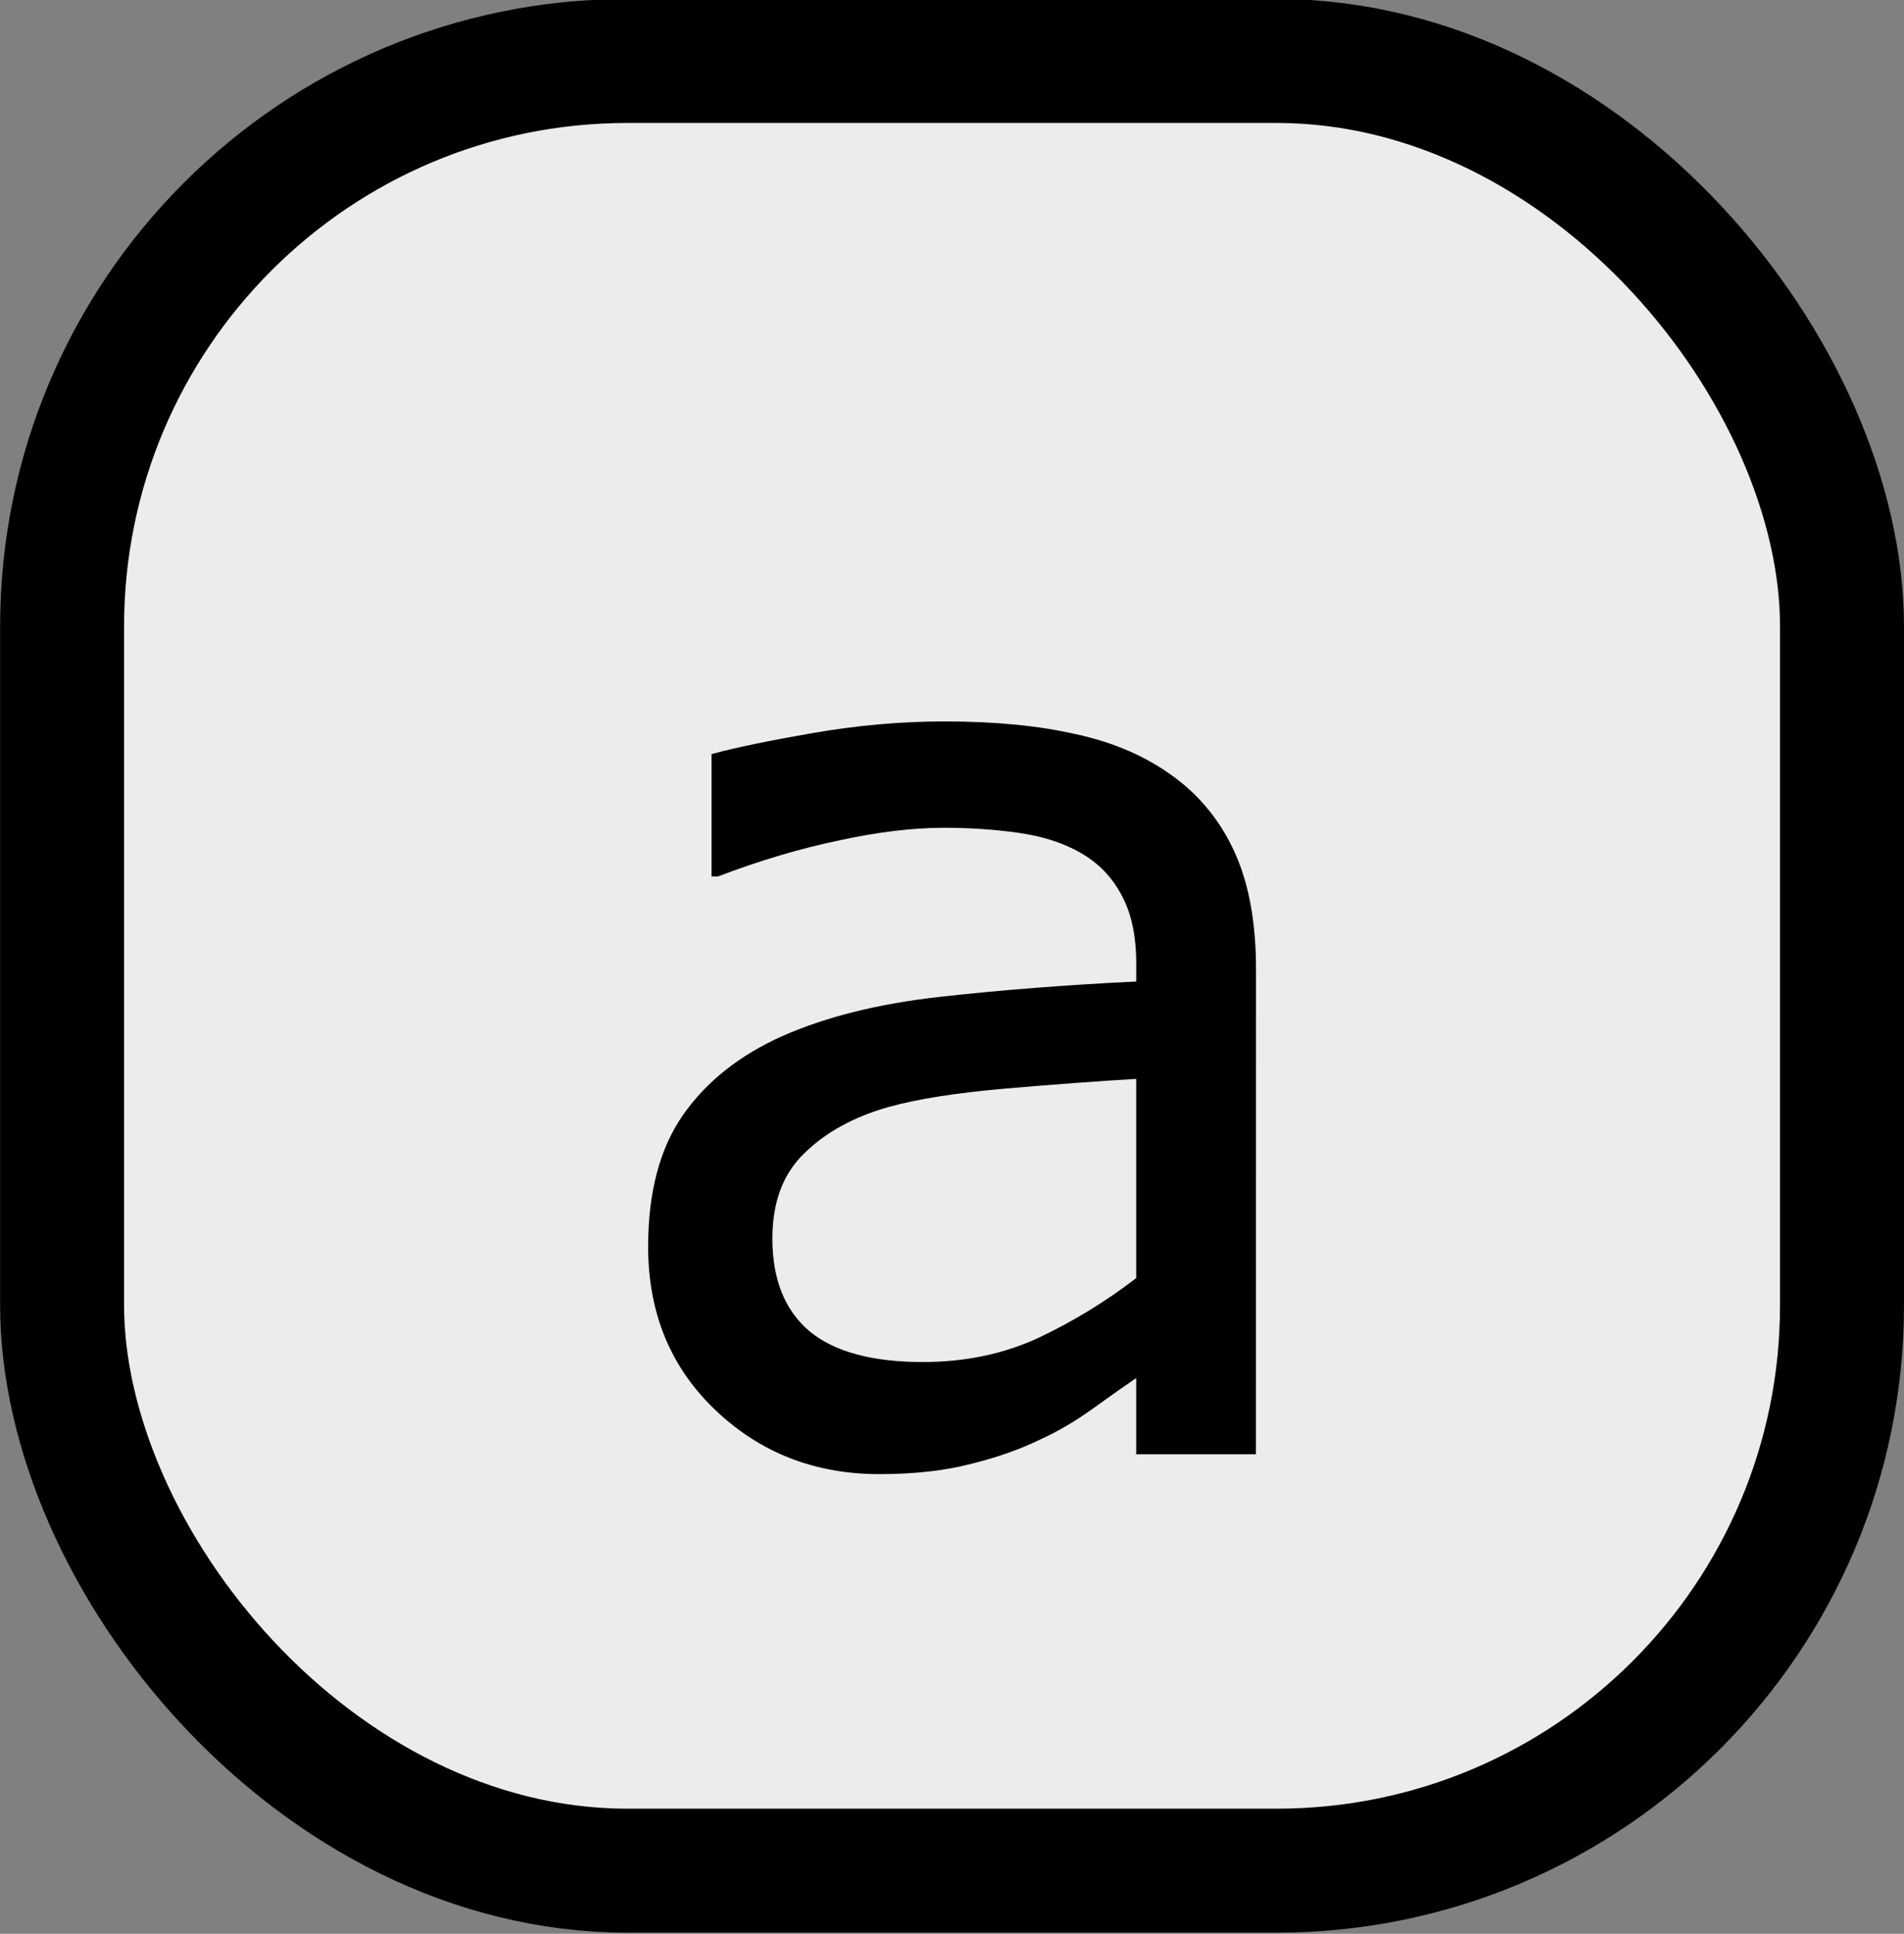 <?xml version="1.0" encoding="UTF-8" standalone="no"?>
<svg
   width="1.29in"
   height="1.31in"
   viewBox="0 0 116.114 117.914"
   id="svg2"
   version="1.1"
   inkscape:version="1.1.2 (b8e25be833, 2022-02-05)"
   sodipodi:docname="location-col-1.svg"
   xmlns:inkscape="http://www.inkscape.org/namespaces/inkscape"
   xmlns:sodipodi="http://sodipodi.sourceforge.net/DTD/sodipodi-0.dtd"
   xmlns="http://www.w3.org/2000/svg"
   xmlns:svg="http://www.w3.org/2000/svg"
   xmlns:rdf="http://www.w3.org/1999/02/22-rdf-syntax-ns#"
   xmlns:cc="http://creativecommons.org/ns#"
   xmlns:dc="http://purl.org/dc/elements/1.1/">
  <rect x="0" y="0" width="116.114" height="117.914" fill="#808080" stroke="none"/>
  <defs
     id="defs4" />
  <sodipodi:namedview
     id="base"
     pagecolor="#ffffff"
     bordercolor="#666666"
     borderopacity="1.0"
     inkscape:pageopacity="0.0"
     inkscape:pageshadow="2"
     inkscape:zoom="1.6245779"
     inkscape:cx="-44.626977"
     inkscape:cy="19.08188"
     inkscape:document-units="in"
     inkscape:current-layer="g57"
     showgrid="true"
     units="in"
     inkscape:showpageshadow="false"
     showguides="false"
     inkscape:window-width="1920"
     inkscape:window-height="1009"
     inkscape:window-x="-8"
     inkscape:window-y="-8"
     inkscape:window-maximized="1"
     objecttolerance="10000"
     inkscape:snap-bbox="true"
     guidetolerance="10000"
     inkscape:object-nodes="true"
     fit-margin-top="0"
     fit-margin-left="0"
     fit-margin-right="0"
     fit-margin-bottom="0"
     inkscape:snap-page="true"
     inkscape:snap-bbox-edge-midpoints="false"
     inkscape:bbox-nodes="true"
     inkscape:snap-bbox-midpoints="true"
     inkscape:snap-global="false"
     inkscape:document-rotation="0"
     inkscape:pagecheckerboard="0" />
  <g
     inkscape:label="Layer 1"
     inkscape:groupmode="layer"
     id="layer1"
     transform="translate(-3.068,-986.471)">
    <g
       id="g22"
       transform="matrix(0.7,0,0,0.7,15,300.709)">
      <g
         id="g57"
         transform="matrix(1.495,0,0,1.495,133.824,-394.454)">
        <rect
           ry="32.951"
           y="922.692"
           x="-97.298"
           height="105.444"
           width="103.724"
           id="rect851"
           style="opacity:1;fill:#ececec;fill-opacity:1;stroke:#000000;stroke-width:7.224;stroke-linecap:round;stroke-linejoin:round;stroke-miterlimit:0;stroke-dasharray:none;stroke-opacity:1" />
        <g
           aria-label="a"
           id="text1899"
           style="font-size:76.44px;line-height:1.25;stroke-width:0.896">
          <path
             d="m -27.726,1003.874 h -6.98 v -4.442 q -0.933,0.635 -2.538,1.792 -1.568,1.12 -3.061,1.792 -1.754,0.859 -4.031,1.418 -2.277,0.597 -5.337,0.597 -5.636,0 -9.555,-3.732 -3.919,-3.732 -3.919,-9.518 0,-4.74 2.016,-7.652 2.053,-2.949 5.823,-4.628 3.807,-1.68 9.144,-2.277 5.337,-0.597 11.459,-0.896 v -1.082 q 0,-2.389 -0.858,-3.956 -0.821,-1.568 -2.389,-2.463 -1.493,-0.858 -3.583,-1.157 -2.09,-0.299 -4.367,-0.299 -2.762,0 -6.159,0.746 -3.397,0.709 -7.017,2.09 h -0.373 v -7.129 q 2.053,-0.56 5.935,-1.232 3.882,-0.672 7.652,-0.672 4.404,0 7.652,0.746 3.285,0.709 5.673,2.463 2.351,1.717 3.583,4.442 1.232,2.725 1.232,6.756 z m -6.98,-10.264 v -11.608 q -3.21,0.187 -7.577,0.56 -4.33,0.373 -6.868,1.082 -3.023,0.858 -4.889,2.687 -1.866,1.792 -1.866,4.964 0,3.583 2.165,5.412 2.165,1.792 6.606,1.792 3.695,0 6.756,-1.418 3.061,-1.456 5.673,-3.471 z"
             id="path827" />
        </g>
      </g>
    </g>
  </g>
</svg>
